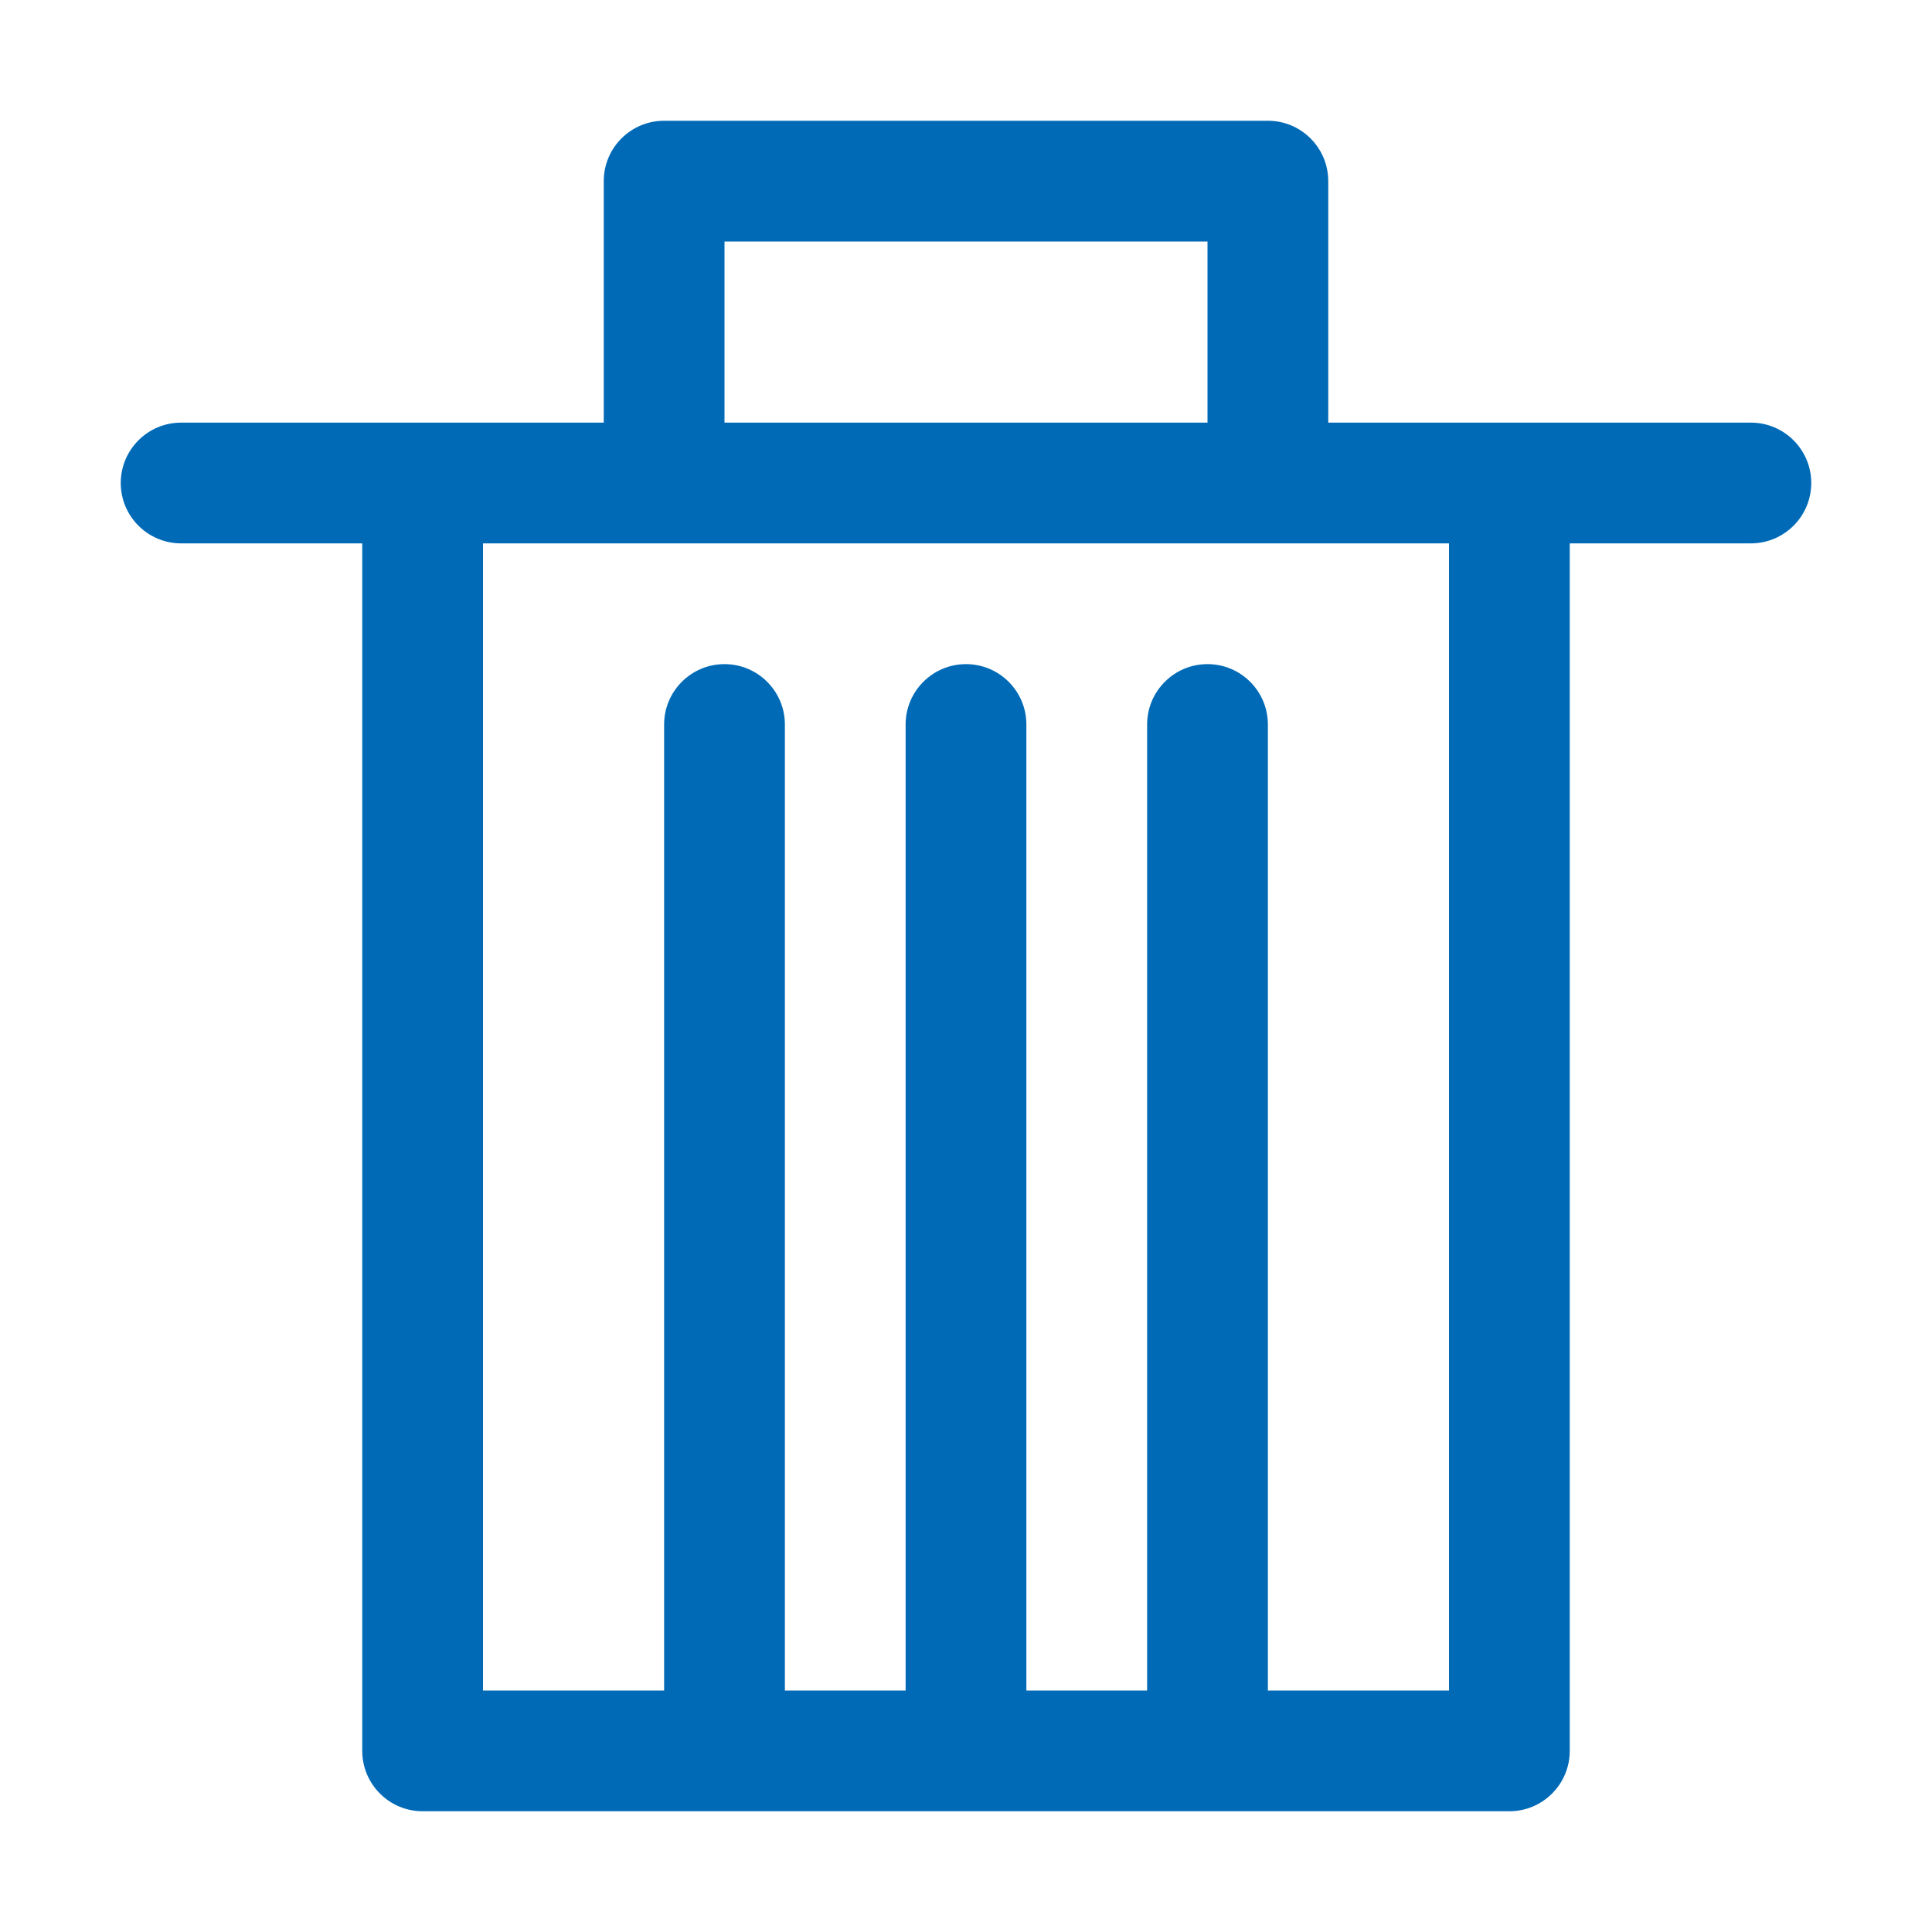 <svg width="16" height="16" viewBox="0 0 16 16" fill="none" xmlns="http://www.w3.org/2000/svg">
<path fill-rule="evenodd" clip-rule="evenodd" d="M5 1.5C5 1.224 5.224 1 5.5 1H10.5C10.776 1 11 1.224 11 1.5V3.5H12.5H14.5C14.776 3.5 15 3.724 15 4C15 4.276 14.776 4.5 14.5 4.5H13V14.5C13 14.776 12.776 15 12.5 15H10H8H6H3.5C3.224 15 3 14.776 3 14.5V4.5H1.5C1.224 4.5 1 4.276 1 4C1 3.724 1.224 3.5 1.5 3.5H3.5H5V1.5ZM10.5 14V6C10.5 5.724 10.276 5.5 10 5.5C9.724 5.5 9.5 5.724 9.5 6V14H8.5V6C8.5 5.724 8.276 5.5 8 5.5C7.724 5.5 7.5 5.724 7.5 6V14H6.5V6C6.5 5.724 6.276 5.5 6 5.5C5.724 5.5 5.5 5.724 5.5 6V14H4V4.5H5.5H10.5H12V14H10.5ZM6 3.5H10V2H6V3.5Z" fill="#006AB7"/>
</svg>
